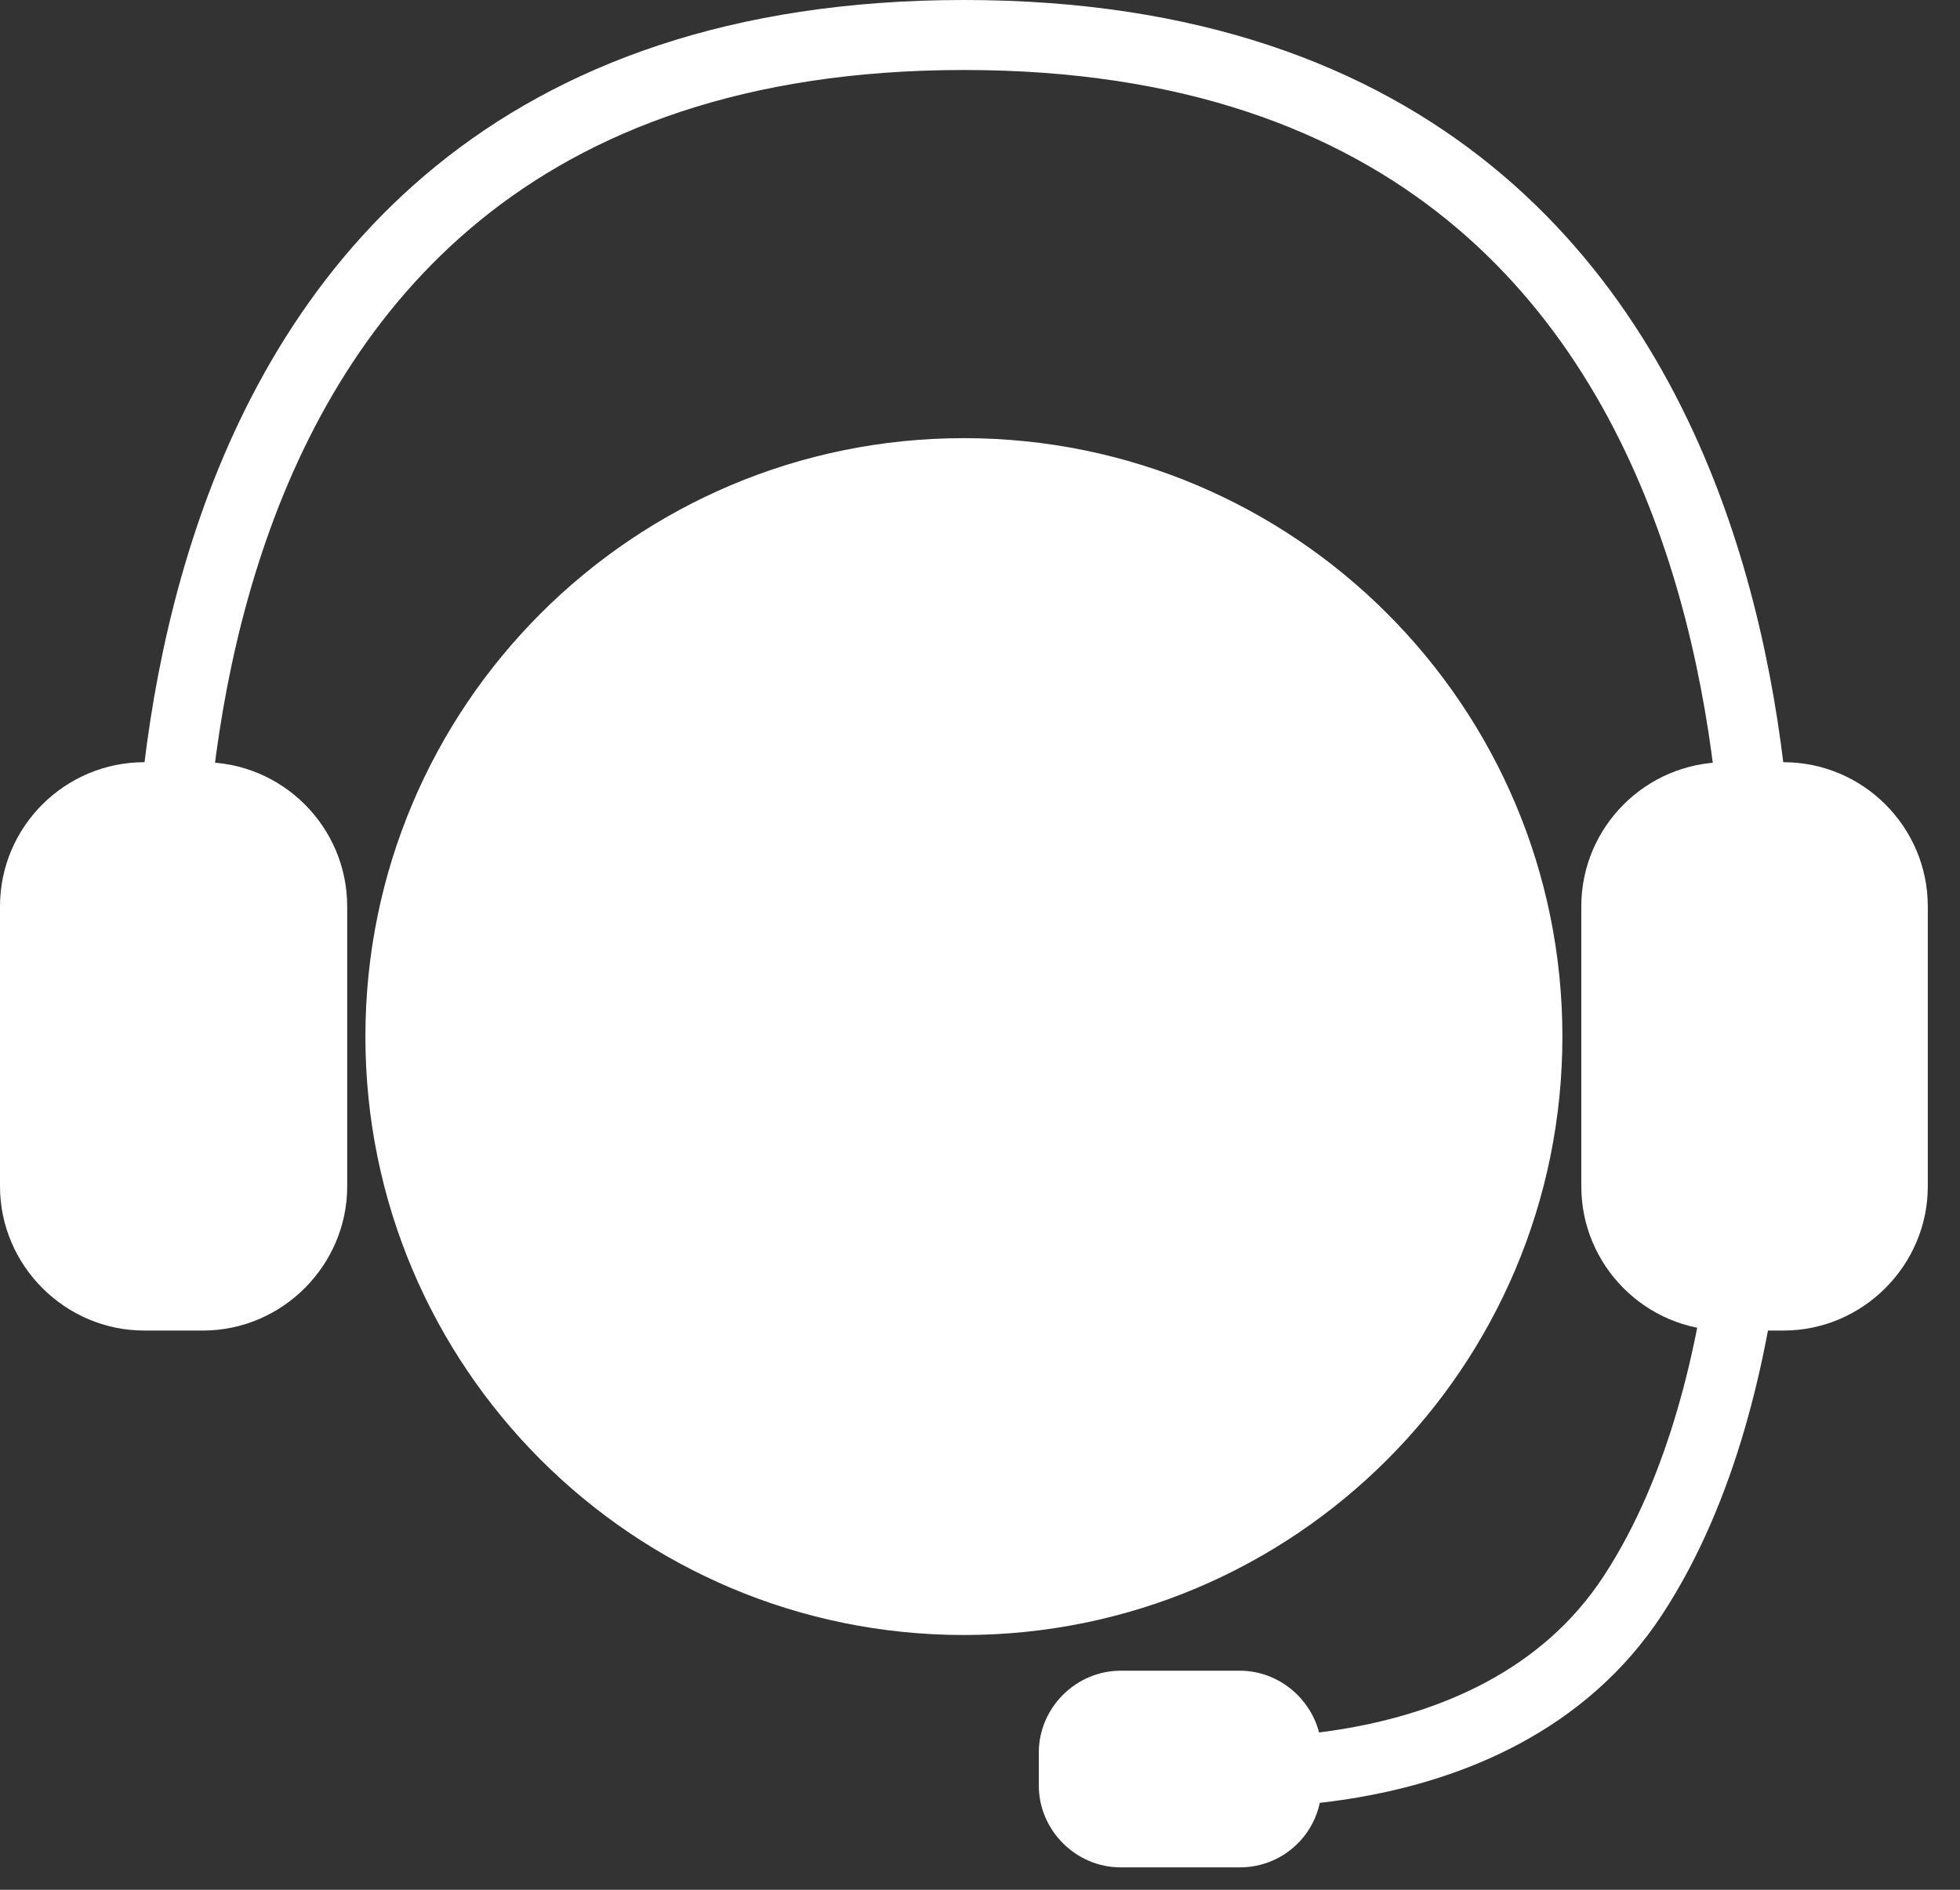 <svg width="28" height="27" viewBox="0 0 28 27" fill="none" xmlns="http://www.w3.org/2000/svg">
<rect x="0" y="0" width="28" height="27" fill="#333333" stroke="none"/>
<path d="M13.77 23.36C18.492 23.36 22.32 19.532 22.32 14.81C22.32 10.088 18.492 6.26 13.77 6.26C9.048 6.26 5.22 10.088 5.22 14.81C5.22 19.532 9.048 23.36 13.77 23.36Z" fill="white"/>
<path d="M2.9 19.01H2.06C0.93 19.01 0 18.08 0 16.95V12.95C0 11.81 0.93 10.89 2.06 10.89H2.9C4.04 10.89 4.96 11.82 4.96 12.95V16.95C4.96 18.08 4.03 19.01 2.9 19.01Z" fill="white"/>
<path d="M25.48 19.01H24.65C23.51 19.01 22.59 18.08 22.59 16.95V12.95C22.59 11.81 23.52 10.89 24.65 10.89H25.48C26.62 10.89 27.54 11.82 27.54 12.95V16.95C27.54 18.08 26.61 19.01 25.48 19.01Z" fill="white"/>
<path d="M17.71 26.68H16.01C15.37 26.68 14.84 26.15 14.84 25.51V25.04C14.84 24.4 15.37 23.87 16.01 23.87H17.71C18.35 23.87 18.88 24.4 18.88 25.04V25.51C18.88 26.16 18.36 26.68 17.71 26.68Z" fill="white"/>
<path d="M16.86 25.28C16.86 25.28 21.33 25.85 23.33 22.79C25.33 19.73 25.06 14.95 25.06 14.95C25.06 14.95 26.71 0.5 13.77 0.5C0.83 0.5 2.48 14.95 2.48 14.95" stroke="white" stroke-miterlimit="10"/>
</svg>
